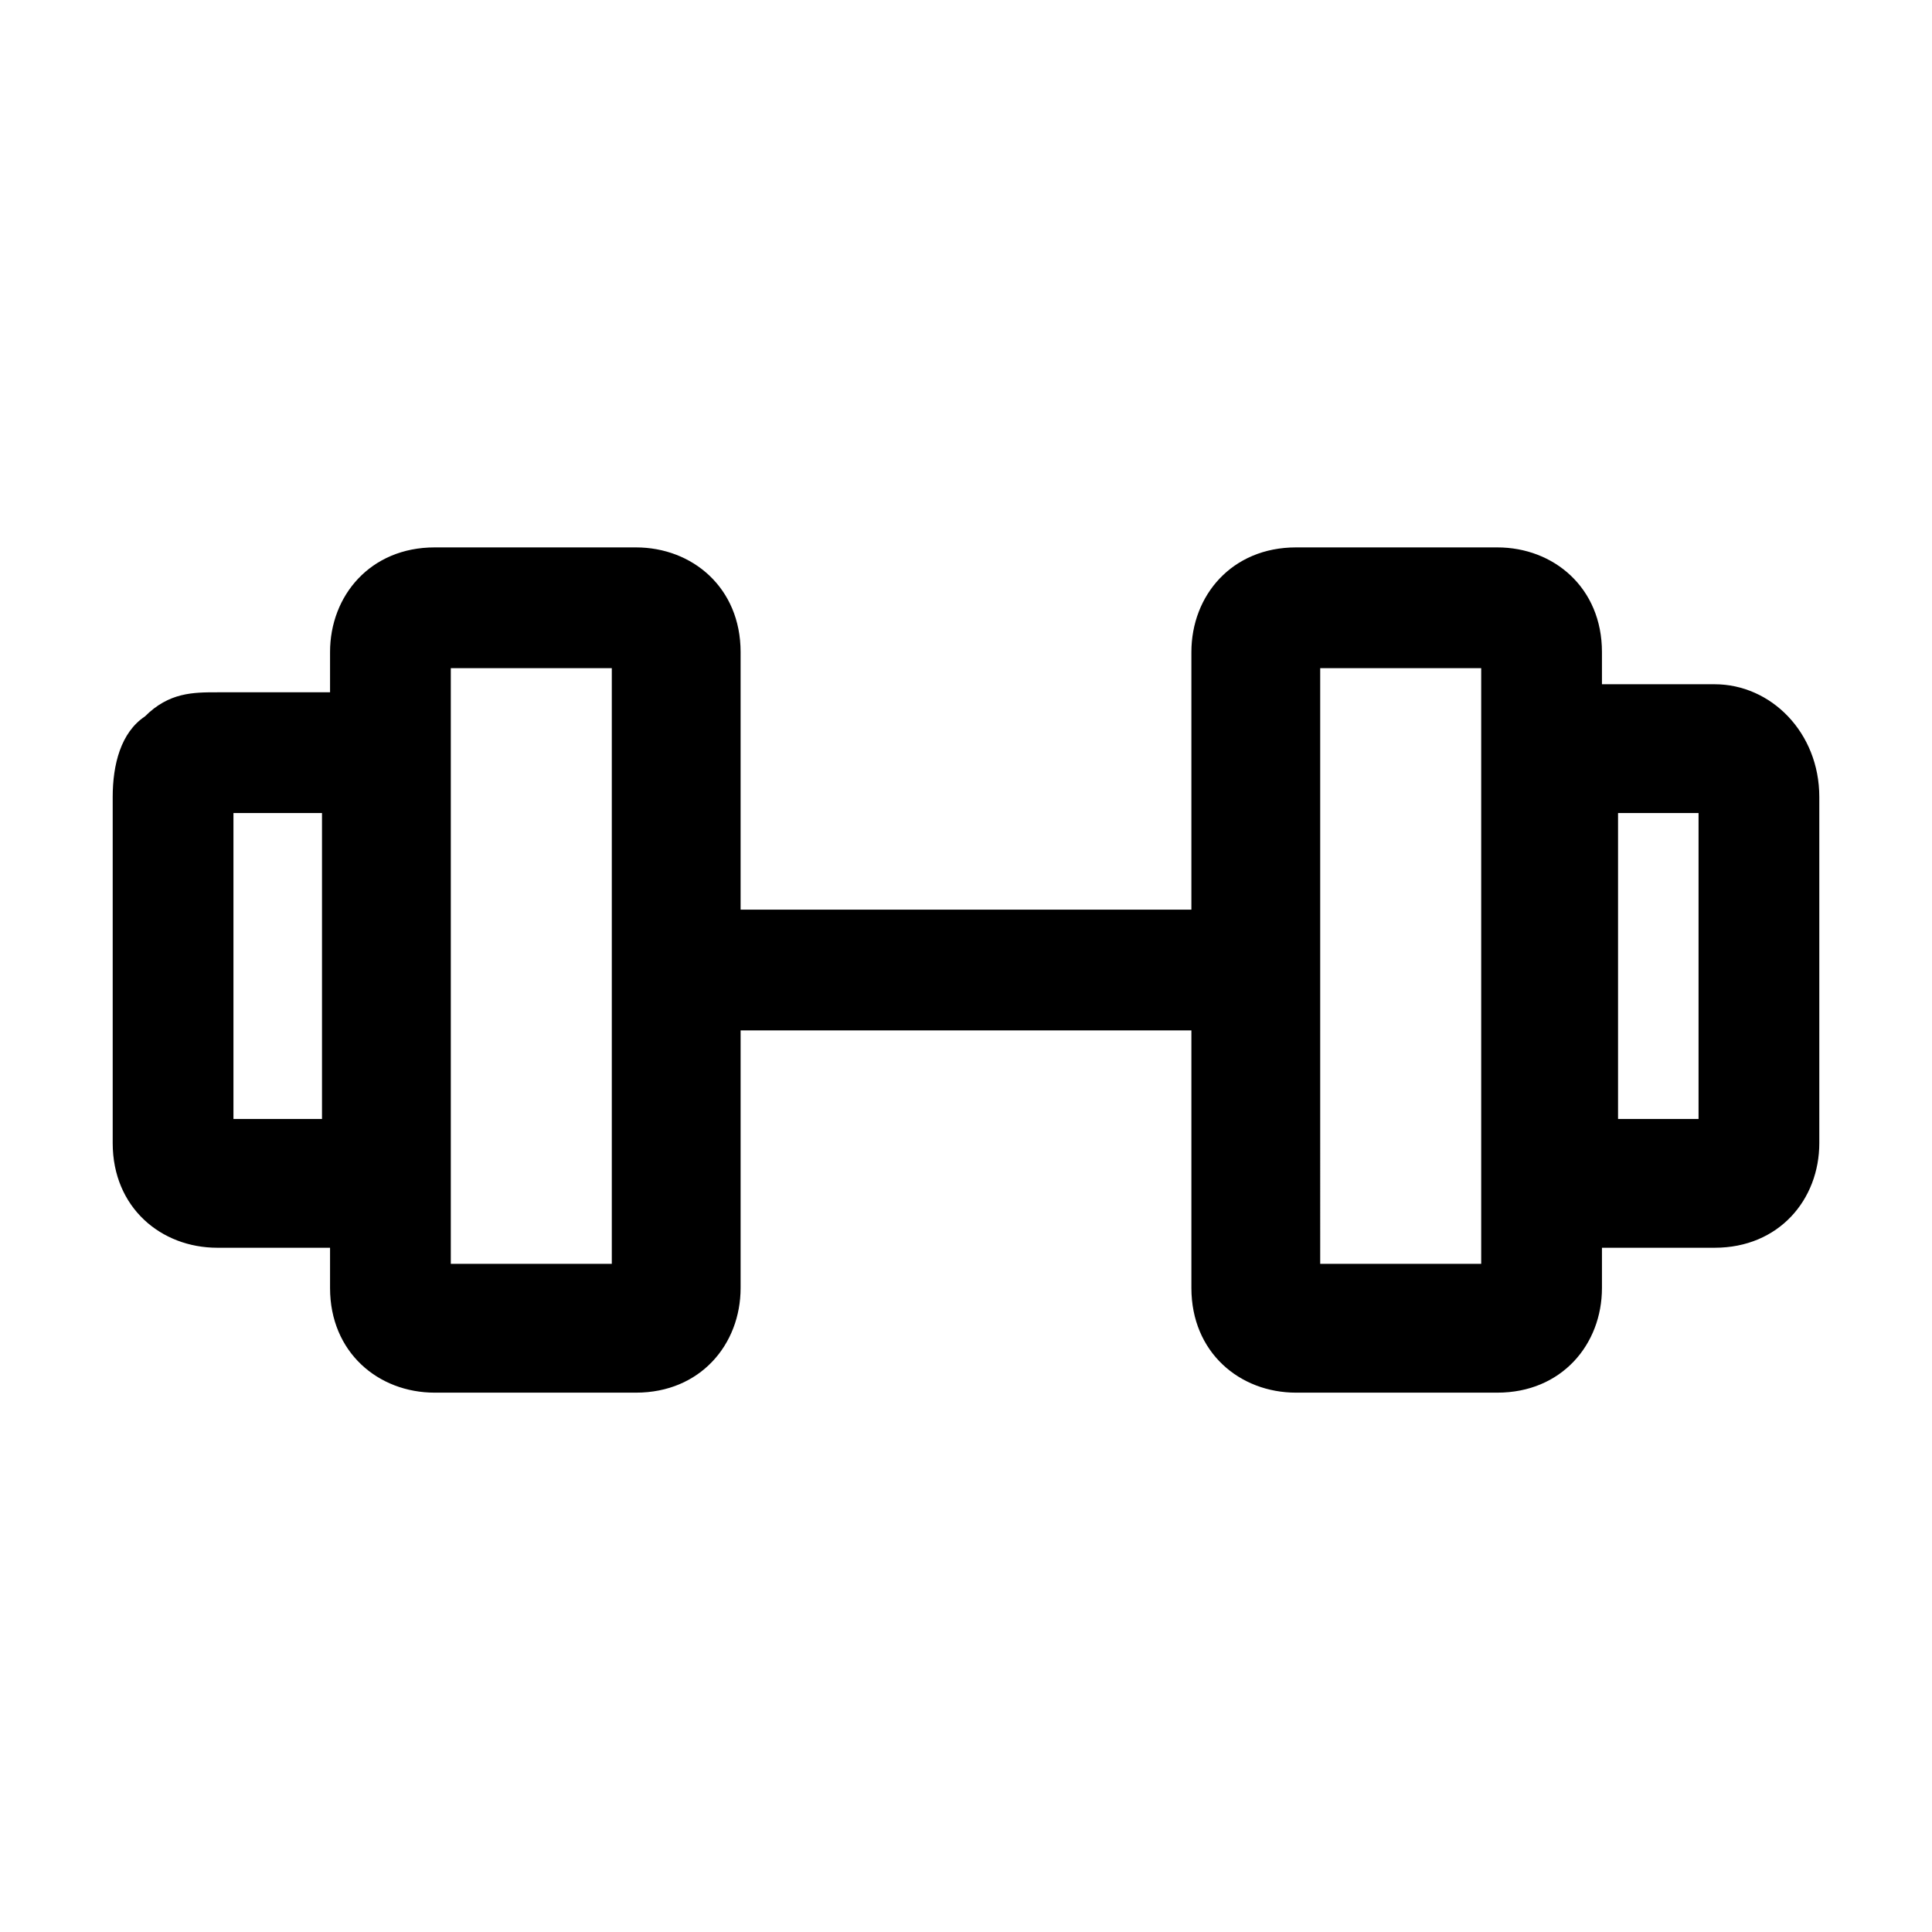 <?xml version="1.0" encoding="utf-8"?>
<!-- Generator: Adobe Illustrator 25.4.1, SVG Export Plug-In . SVG Version: 6.00 Build 0)  -->
<svg version="1.1" id="Layer_1" xmlns="http://www.w3.org/2000/svg" xmlns:xlink="http://www.w3.org/1999/xlink" x="0px" y="0px"
	 viewBox="0 0 24 24" style="enable-background:new 0 0 24 24;" xml:space="preserve">
<path d="M21.3,8.5h-1.4V8.1c0-0.8-0.6-1.3-1.3-1.3h-2.5c-0.8,0-1.3,0.6-1.3,1.3v3.2H9.2V8.1c0-0.8-0.6-1.3-1.3-1.3H5.4
	c-0.8,0-1.3,0.6-1.3,1.3v0.5l-1.4,0c-0.3,0-0.6,0-0.9,0.3C1.5,9.1,1.4,9.5,1.4,9.9v4.3c0,0.8,0.6,1.3,1.3,1.3h1.4V16
	c0,0.8,0.6,1.3,1.3,1.3h2.5c0.8,0,1.3-0.6,1.3-1.3v-3.2h5.6V16c0,0.8,0.6,1.3,1.3,1.3h2.5c0.8,0,1.3-0.6,1.3-1.3v-0.5h1.4
	c0.8,0,1.3-0.6,1.3-1.3V9.9C22.6,9.1,22,8.5,21.3,8.5z M21.1,10.1v3.8h-1v-3.8H21.1z M18.4,8.3v7.4h-2V8.3H18.4z M7.6,8.3v7.4h-2
	V8.3H7.6z M4,10.1v3.8H2.9v-3.8H4z"/>
</svg>
